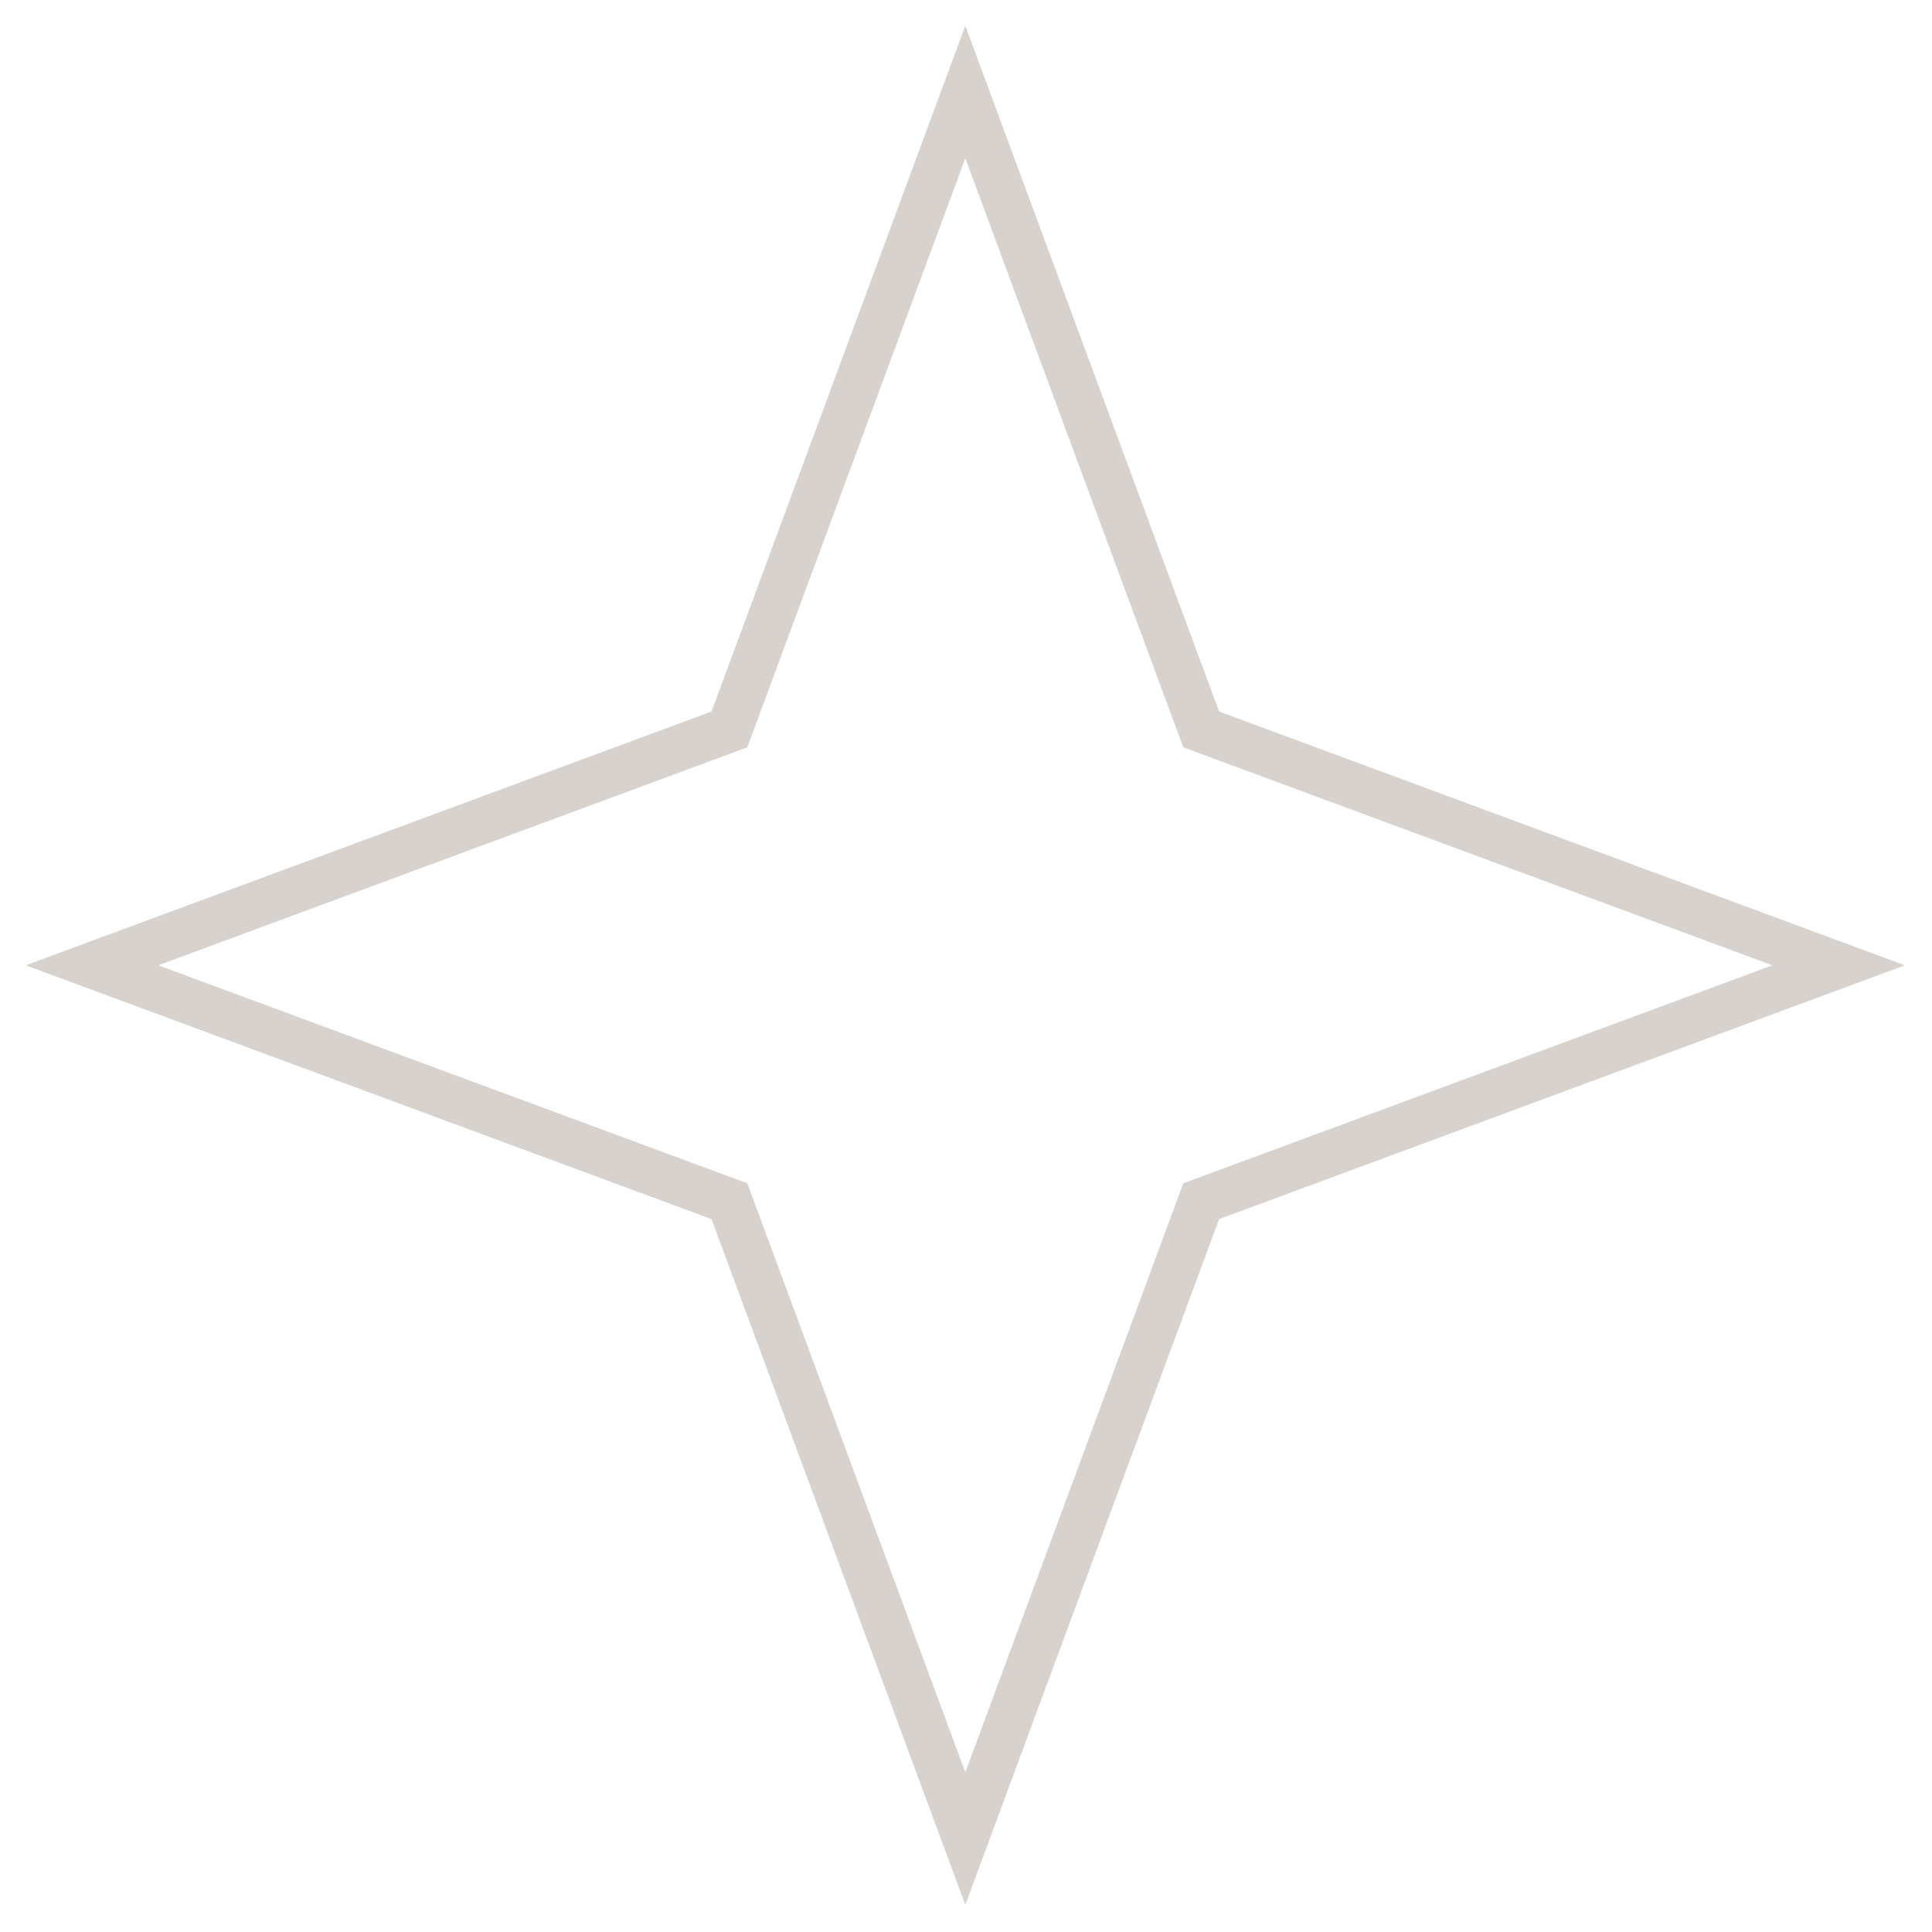 <svg width="42" height="42" viewBox="0 0 42 42" fill="none" xmlns="http://www.w3.org/2000/svg">
<path d="M20.985 2L26.113 15.857L39.97 20.985L26.113 26.113L20.985 39.97L15.857 26.113L2 20.985L15.857 15.857L20.985 2Z" stroke="#371F0E" stroke-opacity="0.2"/>
</svg>
